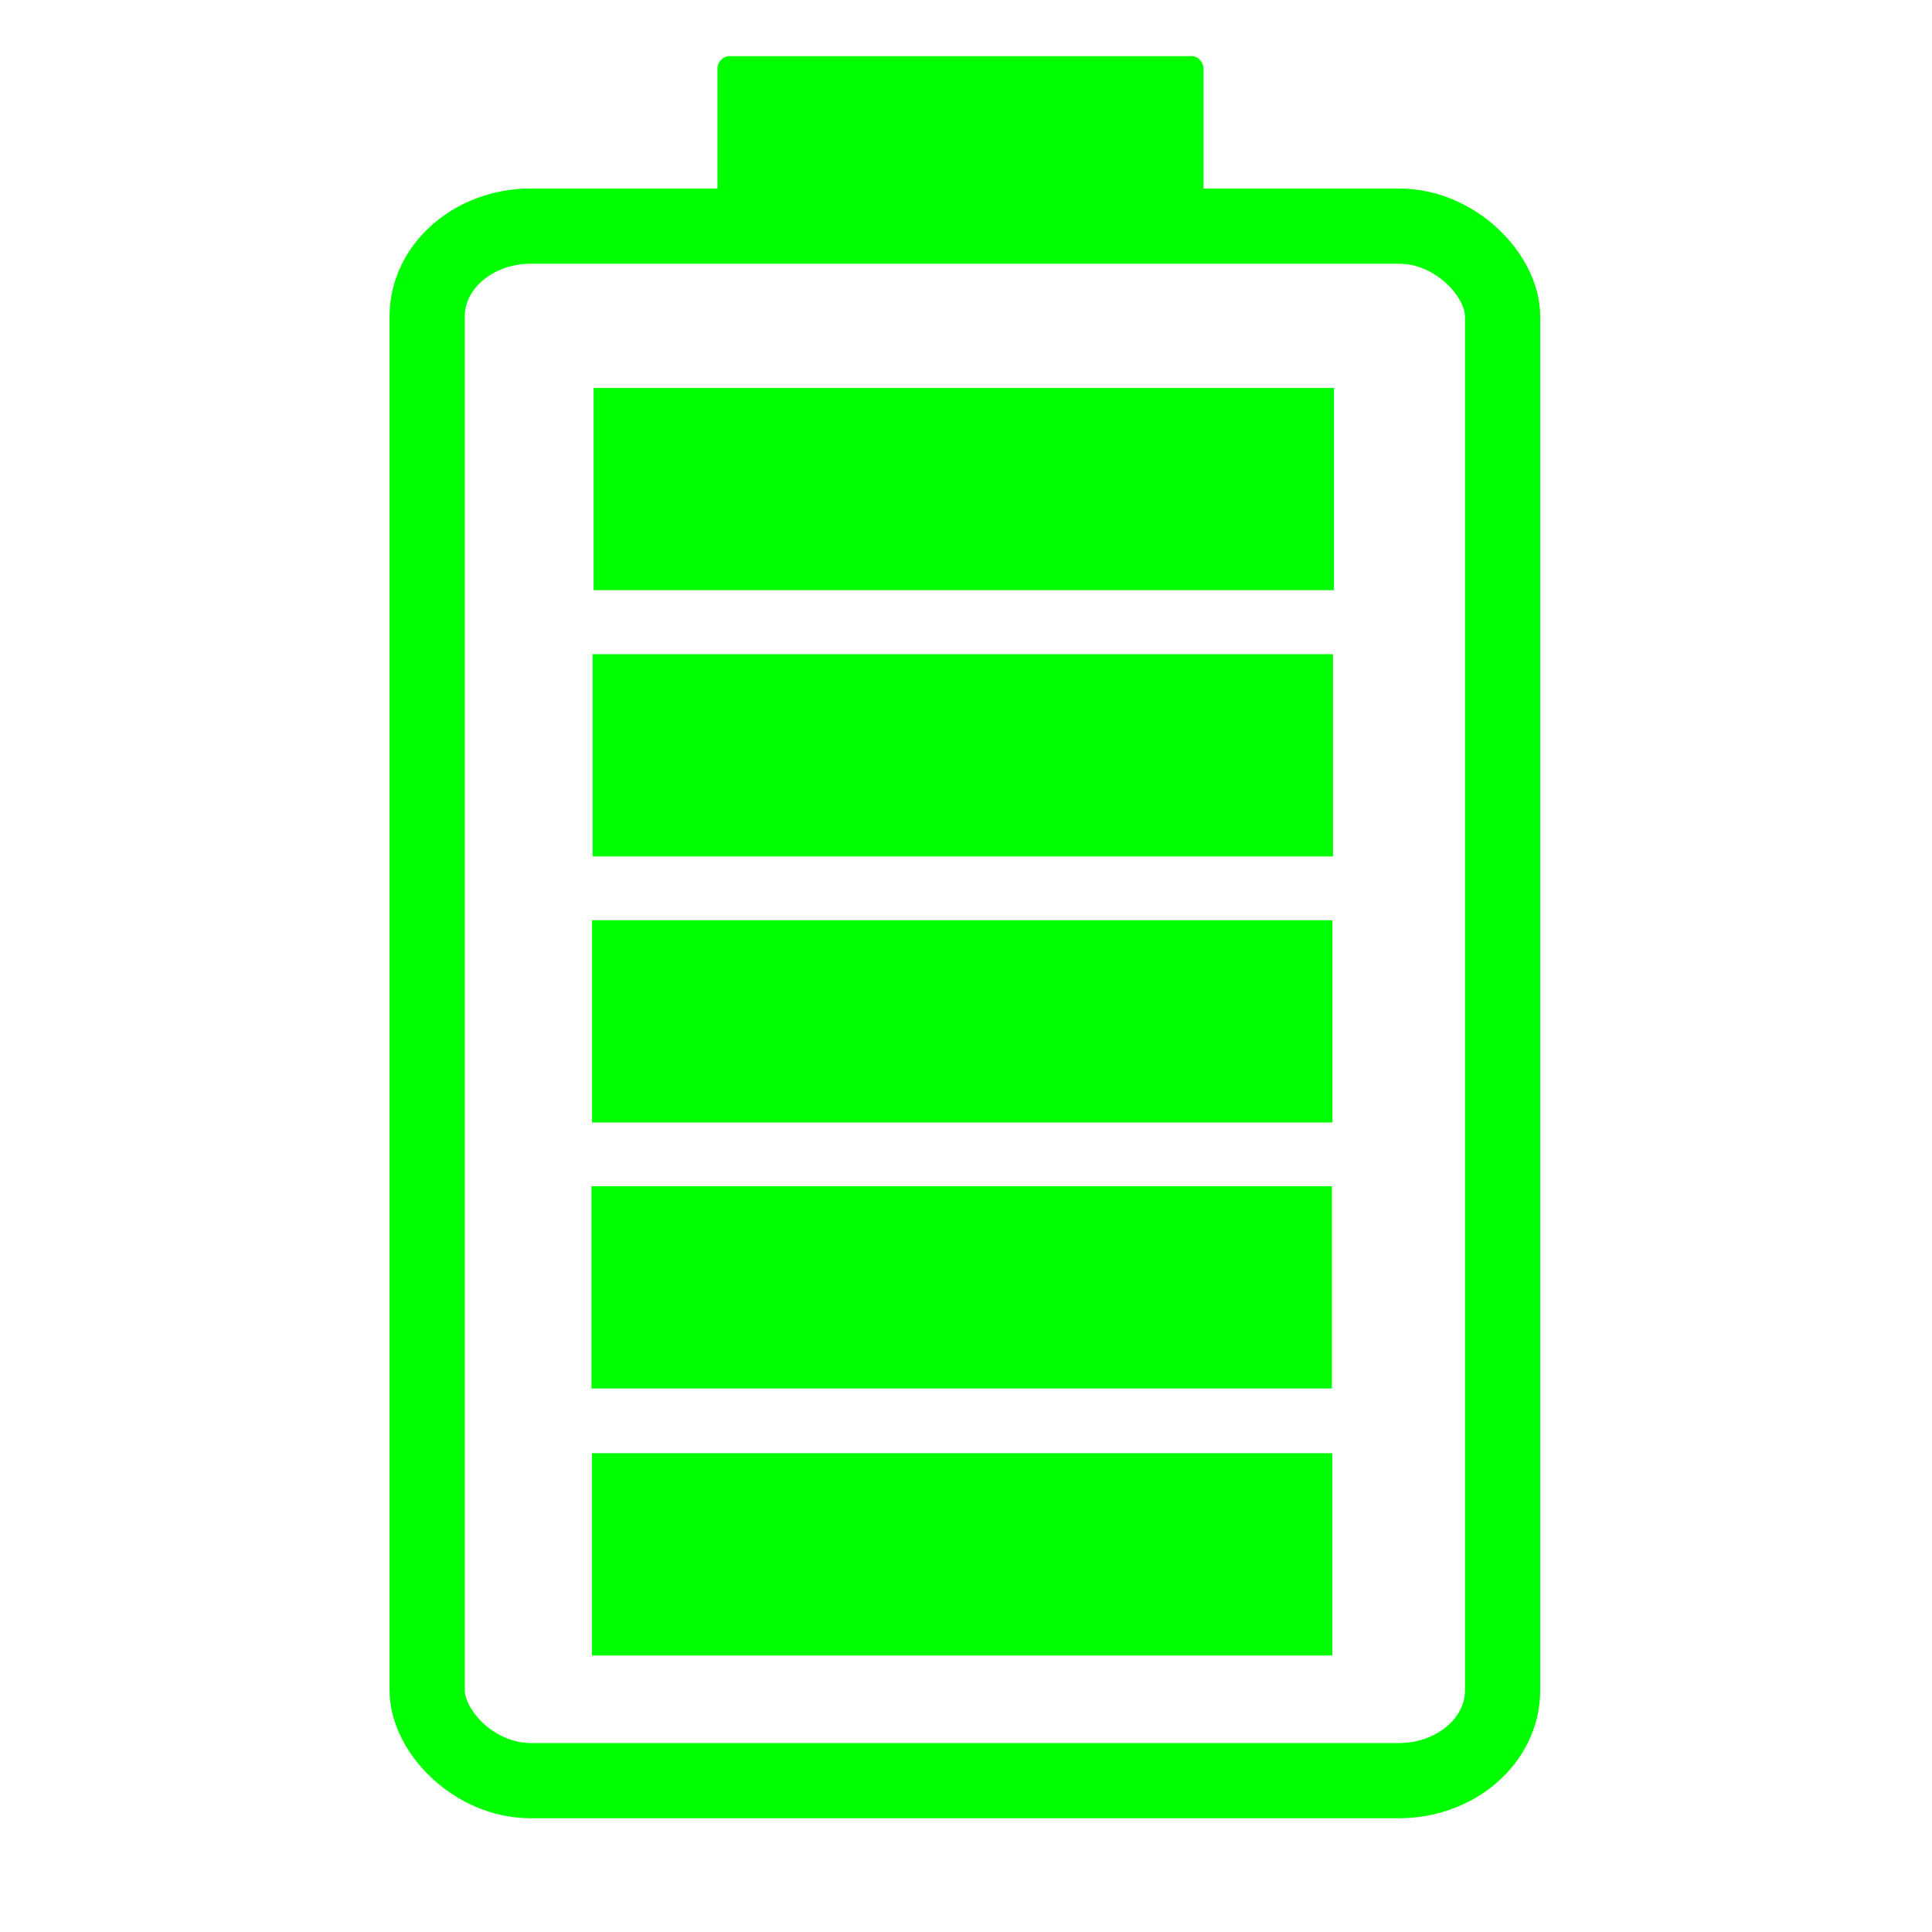 <?xml version="1.0" encoding="UTF-8" standalone="no"?>
<svg
   enable-background="new 0 0 72 72"
   version="1.1"
   viewBox="0 0 72 72"
   xml:space="preserve"
   id="svg3"
   sodipodi:docname="BatteryGreen.svg"
   inkscape:version="1.2.2 (b0a8486541, 2022-12-01)"
   xmlns:inkscape="http://www.inkscape.org/namespaces/inkscape"
   xmlns:sodipodi="http://sodipodi.sourceforge.net/DTD/sodipodi-0.dtd"
   xmlns="http://www.w3.org/2000/svg"
   xmlns:svg="http://www.w3.org/2000/svg"><defs
   id="defs3" /><sodipodi:namedview
   id="namedview3"
   pagecolor="#ffffff"
   bordercolor="#999999"
   borderopacity="1"
   inkscape:showpageshadow="2"
   inkscape:pageopacity="0"
   inkscape:pagecheckerboard="0"
   inkscape:deskcolor="#d1d1d1"
   inkscape:zoom="11.313709"
   inkscape:cx="48.92295"
   inkscape:cy="38.75829"
   inkscape:window-width="1854"
   inkscape:window-height="1011"
   inkscape:window-x="66"
   inkscape:window-y="32"
   inkscape:window-maximized="1"
   inkscape:current-layer="svg3"
   showgrid="false" />
<style
   type="text/css"
   id="style1">
	.st0{fill:none;}
	.st1{fill:#FFFFFF;stroke:#FFFFFF;stroke-width:6;stroke-miterlimit:10;}
	.st2{fill:#FFFFFF;stroke:#FFFFFF;stroke-width:2;}
</style>

<g
   transform="matrix(1.047,0,0,1.117,-135.129,239.568)"
   id="g2"
   style="fill:#00ff00;fill-opacity:1;stroke:none;stroke-width:0.925;stroke-dasharray:none;stroke-opacity:1">
	<path
   class="st1"
   d="m 171.9,-208 c 0,0.2 -0.2,0.4 -0.4,0.4 H 155 c -0.2,0 -0.4,-0.2 -0.4,-0.4 v -4.2 c 0,-0.2 0.2,-0.4 0.4,-0.4 h 16.5 c 0.2,0 0.4,0.2 0.4,0.4 z"
   id="path2"
   style="fill:#00ff00;fill-opacity:1;stroke:none;stroke-width:0.925;stroke-dasharray:none;stroke-opacity:1" />
</g>

<g
   id="g2205"
   transform="translate(-44.382,-0.617)"><rect
     style="fill:none;fill-opacity:1;stroke:#00ff00;stroke-width:2.803;stroke-miterlimit:3;stroke-dasharray:none;stroke-opacity:1"
     id="rect400"
     width="40.078"
     height="57.934"
     x="60.301"
     y="9.043"
     ry="3.364"
     rx="3.866" /><rect
     style="fill:#00ff00;fill-opacity:1;stroke:none;stroke-width:2.878;stroke-miterlimit:3;stroke-dasharray:none;stroke-opacity:1"
     id="rect1966"
     width="27.592"
     height="7.538"
     x="66.504"
     y="15.073"
     rx="0"
     ry="0.511" /><rect
     style="fill:#00ff00;fill-opacity:1;stroke:none;stroke-width:2.878;stroke-miterlimit:3;stroke-dasharray:none;stroke-opacity:1"
     id="rect1966-3"
     width="27.592"
     height="7.538"
     x="66.467"
     y="24.997"
     rx="0"
     ry="0.511" /><rect
     style="fill:#00ff00;fill-opacity:1;stroke:none;stroke-width:2.878;stroke-miterlimit:3;stroke-dasharray:none;stroke-opacity:1"
     id="rect1966-7"
     width="27.592"
     height="7.538"
     x="66.446"
     y="34.912"
     rx="0"
     ry="0.511" /><rect
     style="fill:#00ff00;fill-opacity:1;stroke:none;stroke-width:2.878;stroke-miterlimit:3;stroke-dasharray:none;stroke-opacity:1"
     id="rect1966-3-5"
     width="27.592"
     height="7.538"
     x="66.424"
     y="44.824"
     rx="0"
     ry="0.511" /><rect
     style="fill:#00ff00;fill-opacity:1;stroke:none;stroke-width:2.878;stroke-miterlimit:3;stroke-dasharray:none;stroke-opacity:1"
     id="rect1966-35"
     width="27.592"
     height="7.538"
     x="66.441"
     y="54.774"
     rx="0"
     ry="0.511" /></g></svg>
